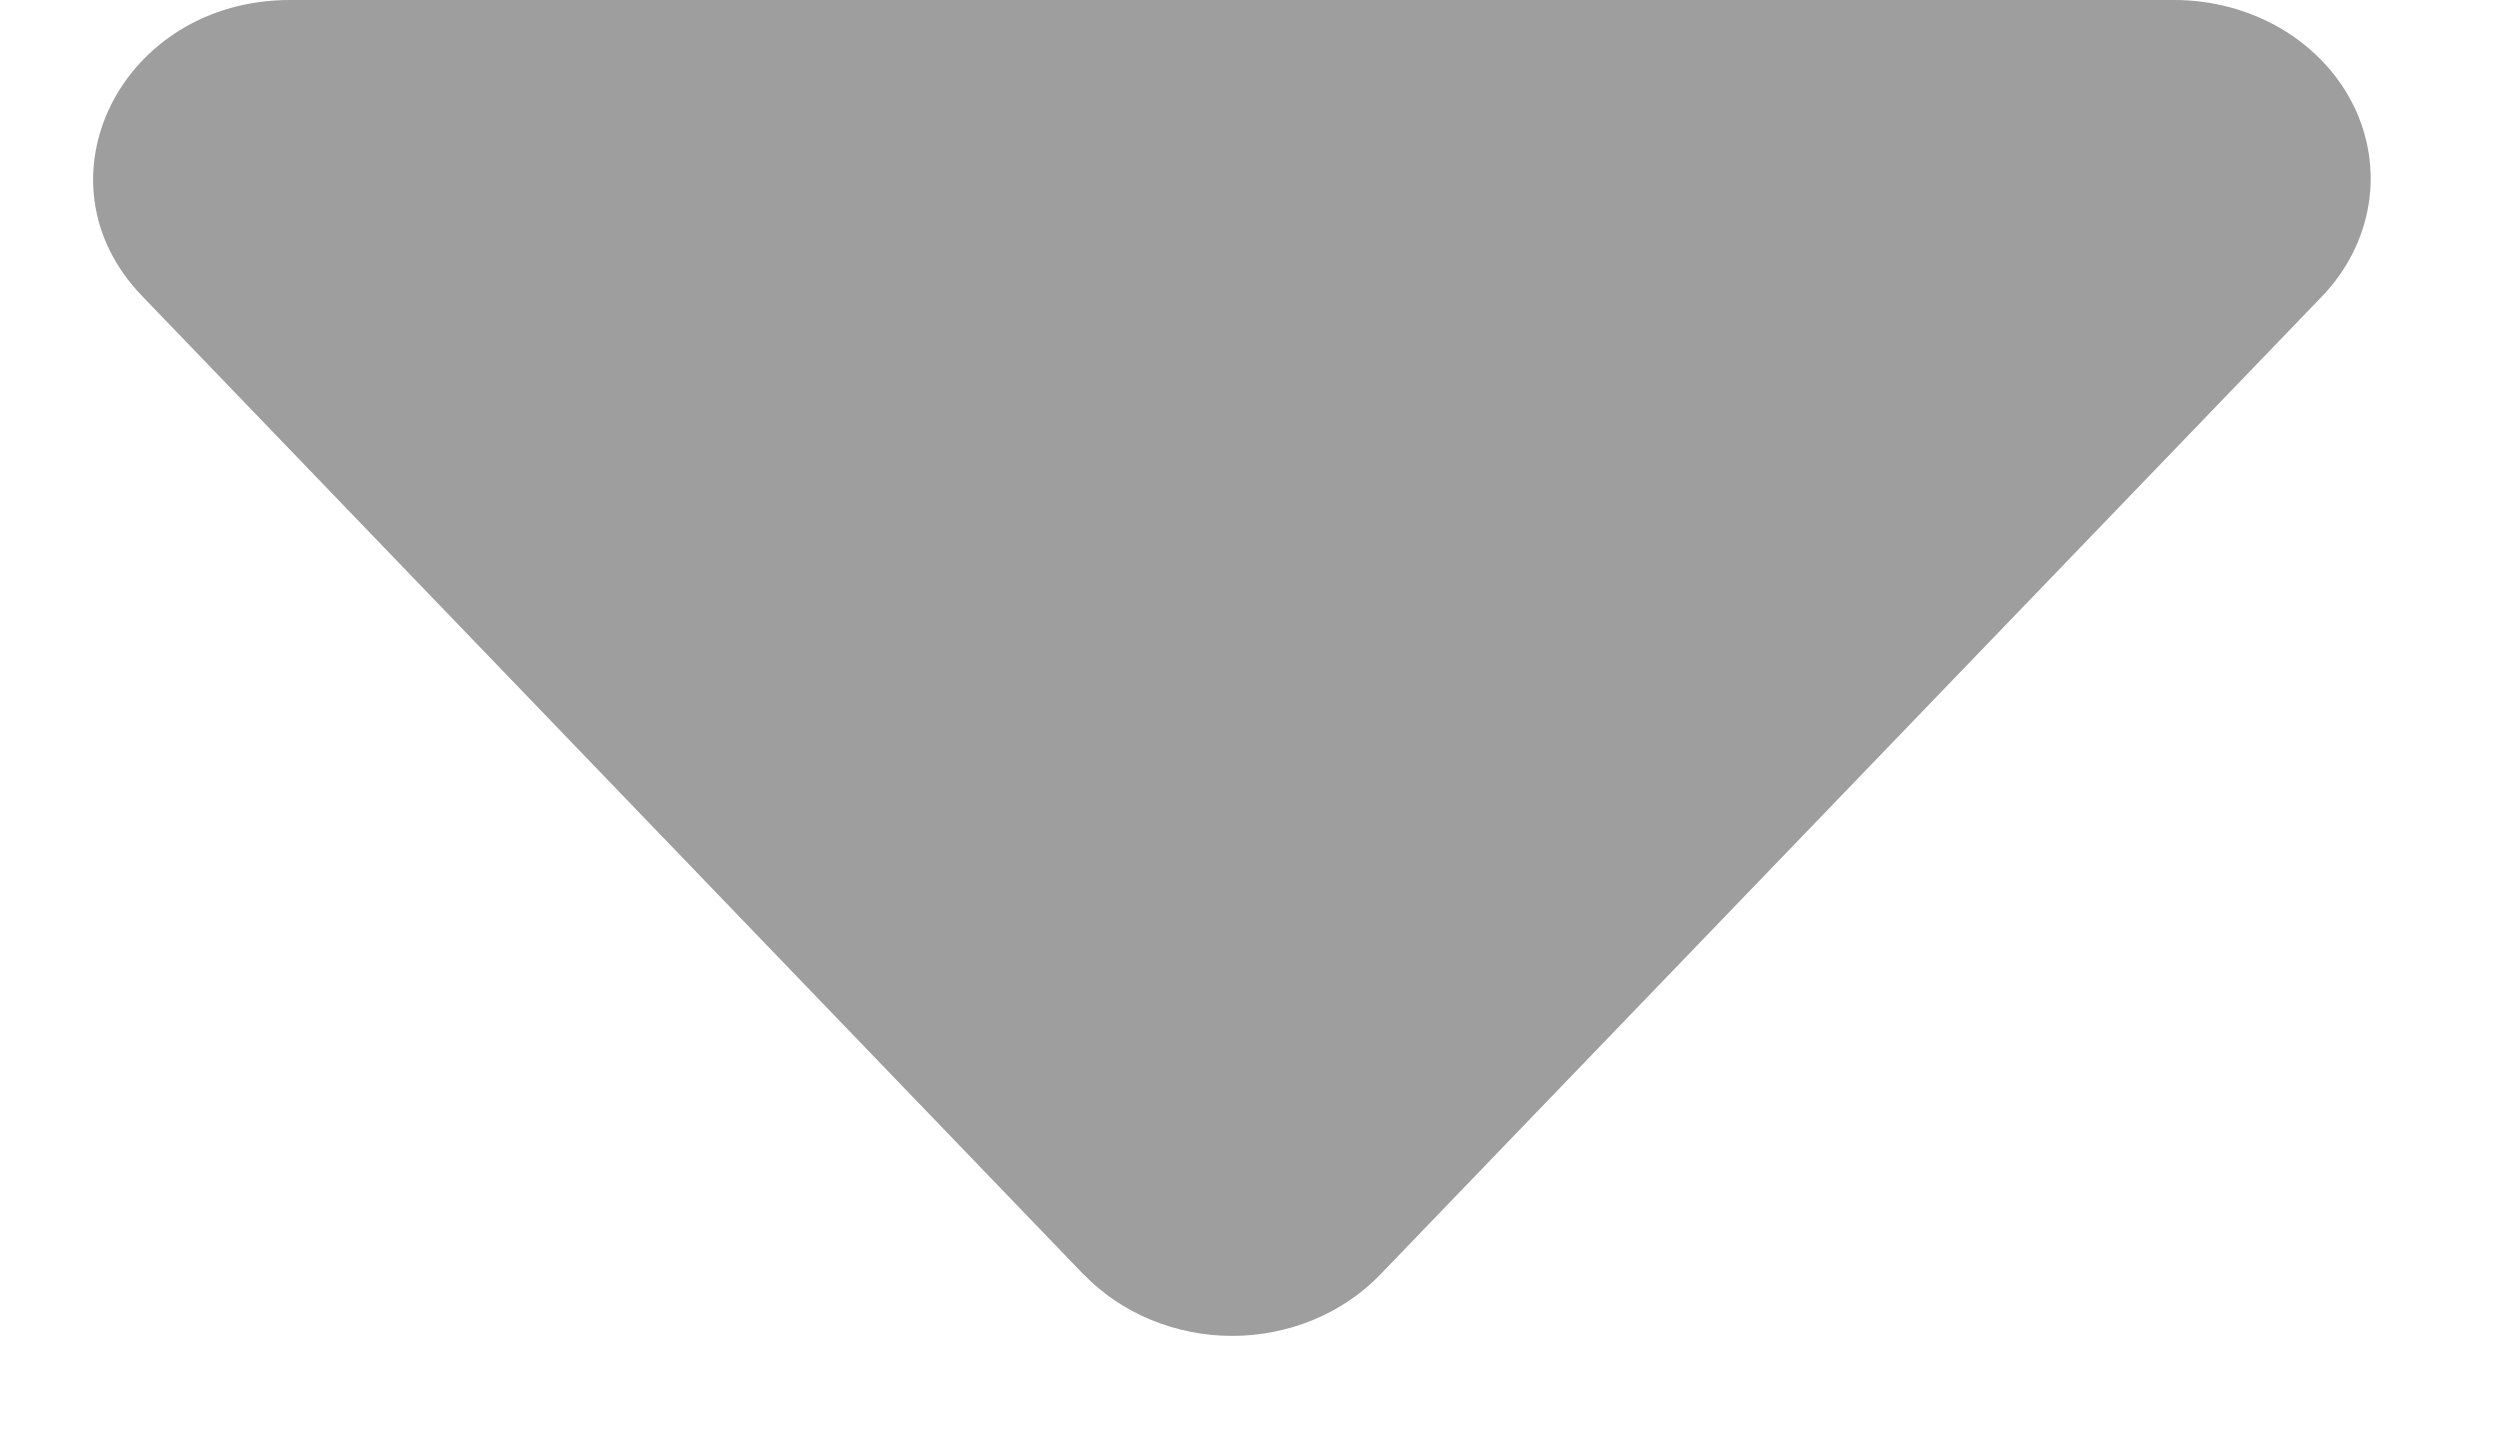 <svg width="14" height="8" viewBox="0 0 14 8" fill="none" xmlns="http://www.w3.org/2000/svg">
<path d="M6.071 7.14L0.796 1.658C0.173 1.013 0.679 3.67706e-07 1.624 3.67706e-07H12.175C12.387 -0 12.594 0.055 12.772 0.159C12.949 0.263 13.091 0.412 13.178 0.587C13.265 0.762 13.295 0.956 13.264 1.146C13.233 1.336 13.143 1.514 13.004 1.659L7.728 7.139C7.625 7.246 7.497 7.332 7.355 7.391C7.212 7.45 7.057 7.481 6.9 7.481C6.743 7.481 6.588 7.45 6.445 7.391C6.302 7.332 6.175 7.246 6.071 7.139V7.14Z" fill="#9E9E9E"/>
</svg>
